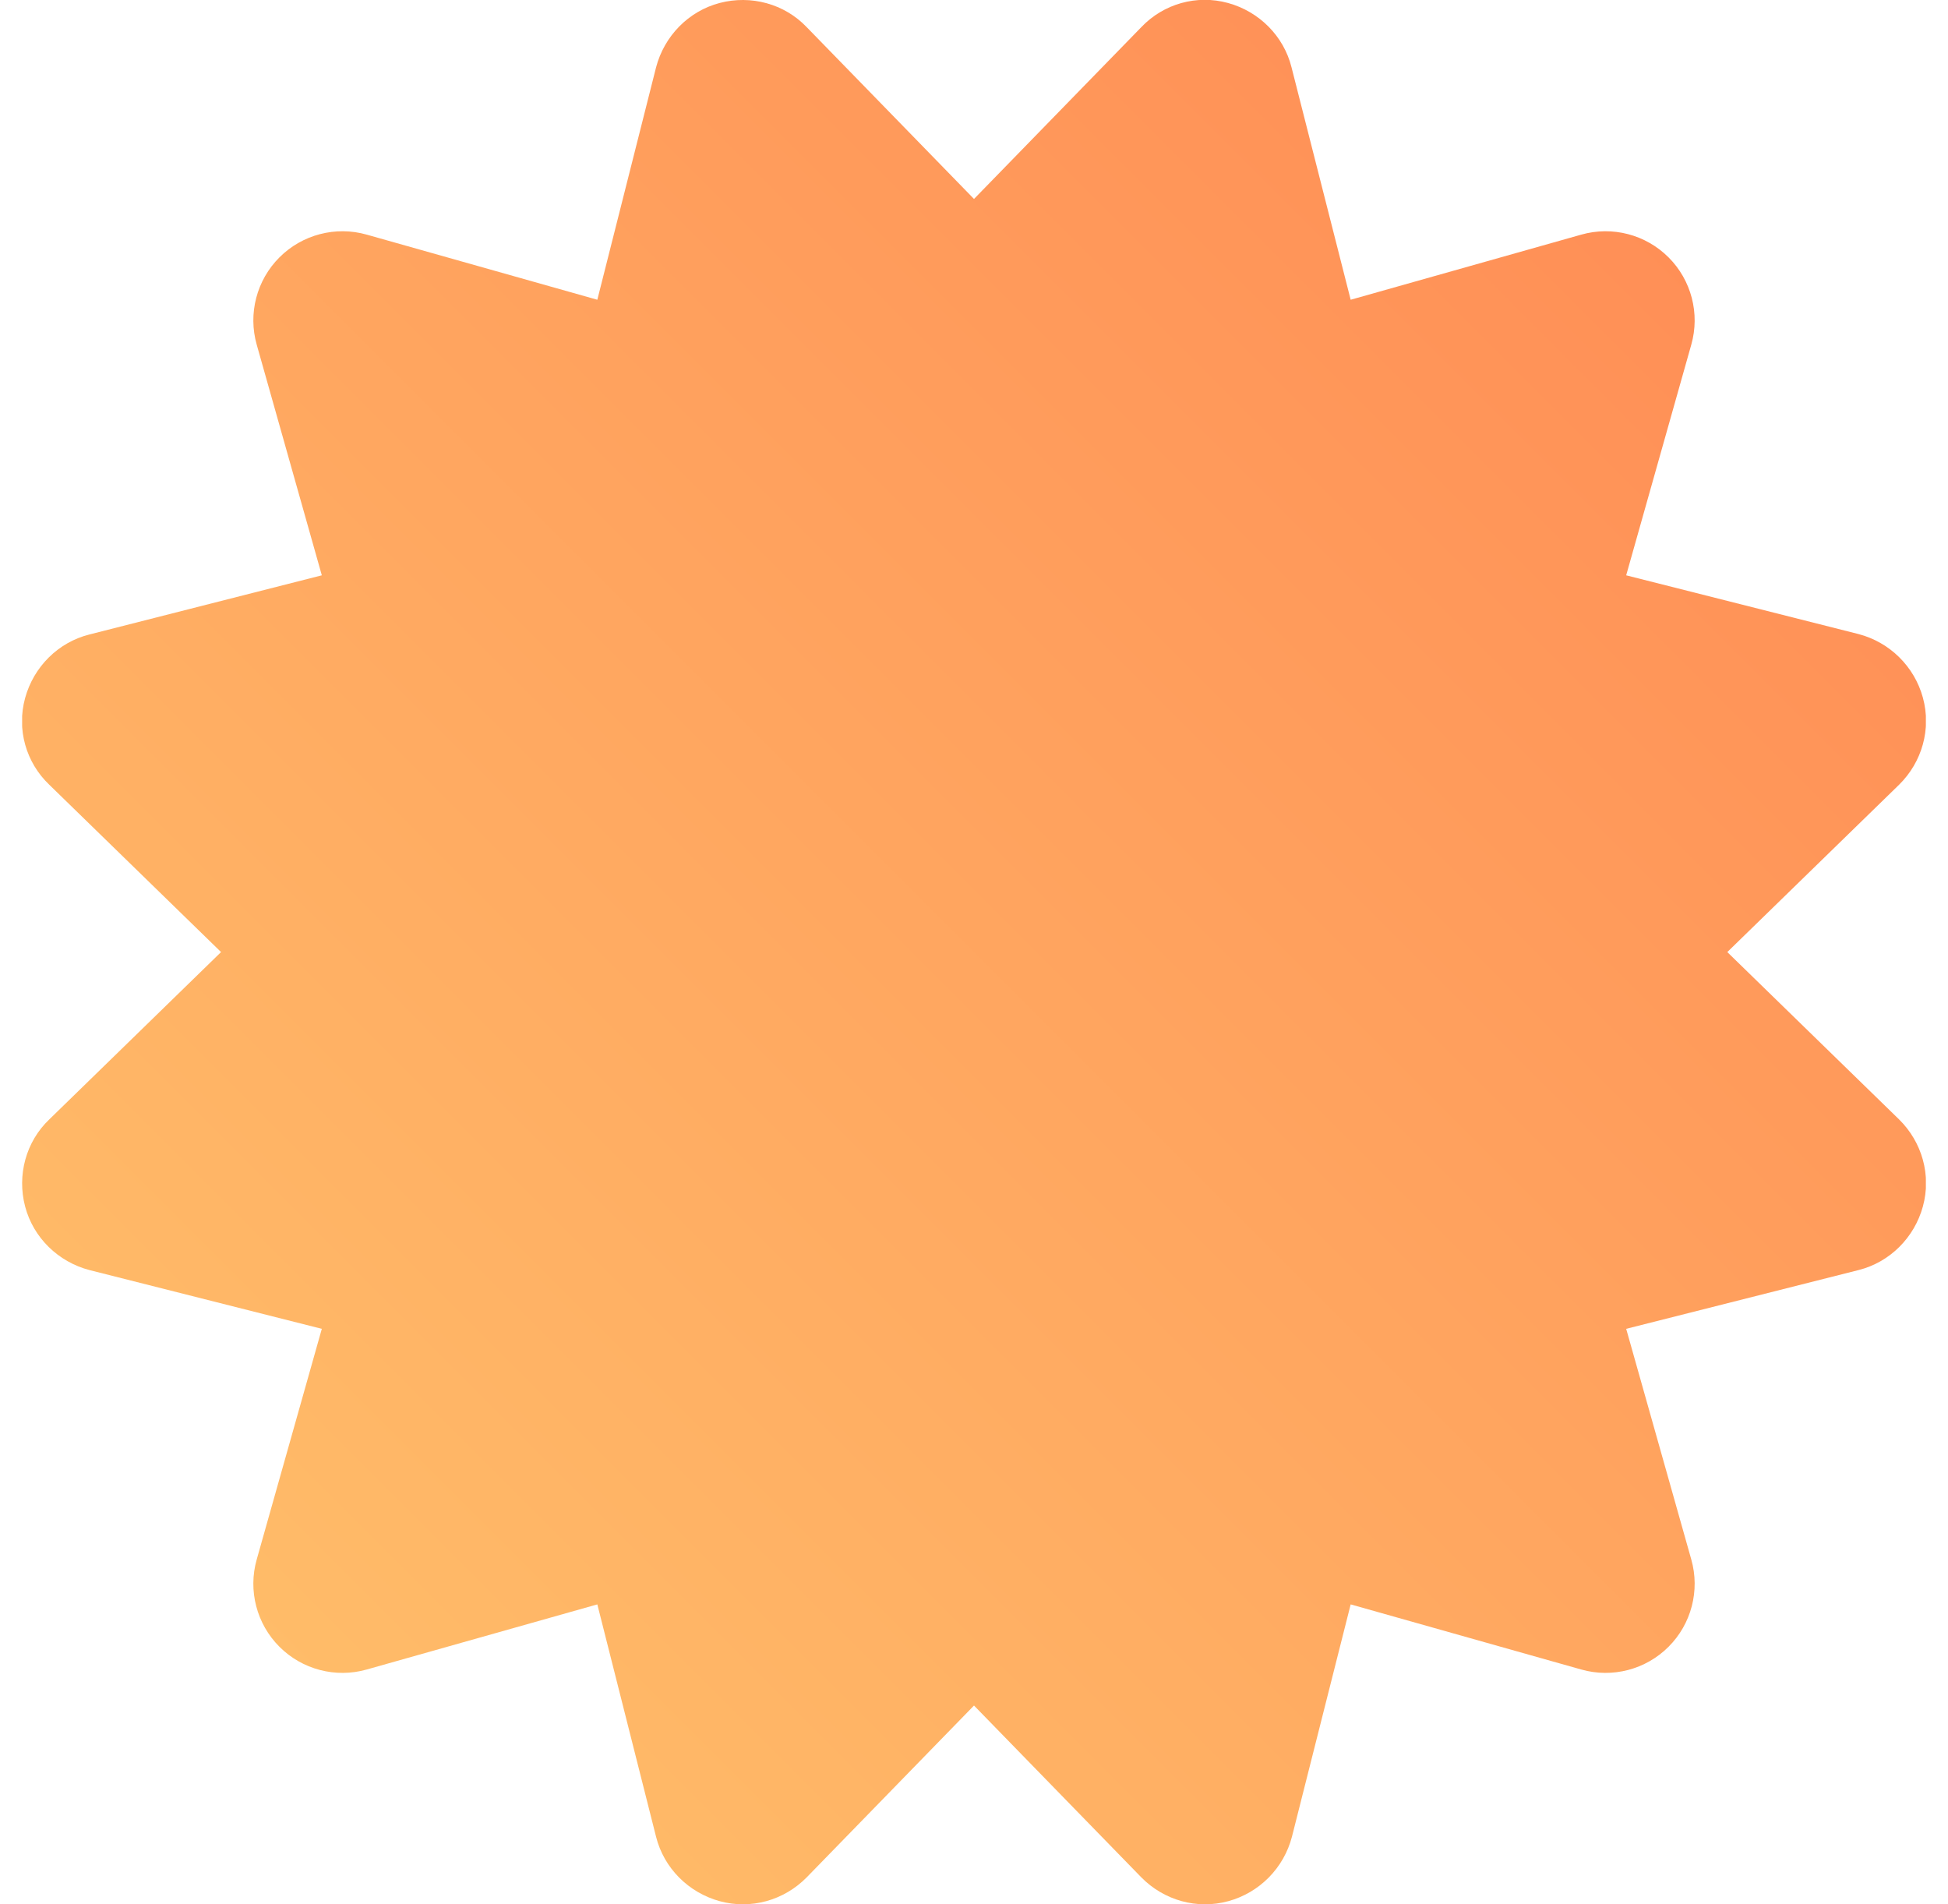<svg width="44" height="43" viewBox="0 0 44 43" fill="none" xmlns="http://www.w3.org/2000/svg">
<g clip-path="url(#clip0_46_566)">
<path d="M18.221 0.613C17.717 0.084 16.961 -0.118 16.256 0.067C15.55 0.252 15.004 0.815 14.819 1.52L13.492 6.769L8.285 5.299C7.58 5.098 6.824 5.299 6.312 5.812C5.799 6.324 5.598 7.08 5.799 7.785L7.269 12.992L2.02 14.328C1.315 14.504 0.76 15.058 0.567 15.764C0.374 16.469 0.584 17.217 1.113 17.721L4.993 21.5L1.113 25.279C0.584 25.783 0.382 26.539 0.567 27.244C0.752 27.95 1.315 28.496 2.02 28.681L7.269 30.008L5.799 35.215C5.598 35.92 5.799 36.676 6.312 37.188C6.824 37.701 7.58 37.902 8.285 37.701L13.492 36.231L14.819 41.48C14.996 42.185 15.55 42.74 16.256 42.933C16.961 43.126 17.708 42.916 18.221 42.395L22 38.515L25.779 42.395C26.292 42.916 27.039 43.126 27.744 42.933C28.45 42.74 28.996 42.185 29.181 41.48L30.508 36.231L35.715 37.701C36.42 37.902 37.176 37.701 37.688 37.188C38.201 36.676 38.402 35.92 38.201 35.215L36.731 30.008L41.98 28.681C42.685 28.504 43.24 27.95 43.433 27.244C43.626 26.539 43.416 25.792 42.895 25.279L39.015 21.5L42.895 17.721C43.416 17.208 43.626 16.461 43.433 15.755C43.24 15.05 42.685 14.504 41.98 14.319L36.731 12.992L38.201 7.785C38.402 7.08 38.201 6.324 37.688 5.812C37.176 5.299 36.42 5.098 35.715 5.299L30.508 6.769L29.172 1.52C28.996 0.815 28.442 0.26 27.736 0.067C27.031 -0.126 26.283 0.084 25.779 0.613L22 4.493L18.221 0.613Z" fill="url(#paint0_linear_46_566)"/>
</g>
<defs>
<linearGradient id="paint0_linear_46_566" x1="0.5" y1="43" x2="43.5" y2="-1.0527e-10" gradientUnits="userSpaceOnUse">
<stop stop-color="#FFC46C"/>
<stop offset="1" stop-color="#FF8753"/>
</linearGradient>
<clipPath id="clip0_46_566">
<rect width="43" height="43" fill="white" transform="translate(0.5)"/>
</clipPath>
</defs>
</svg>
